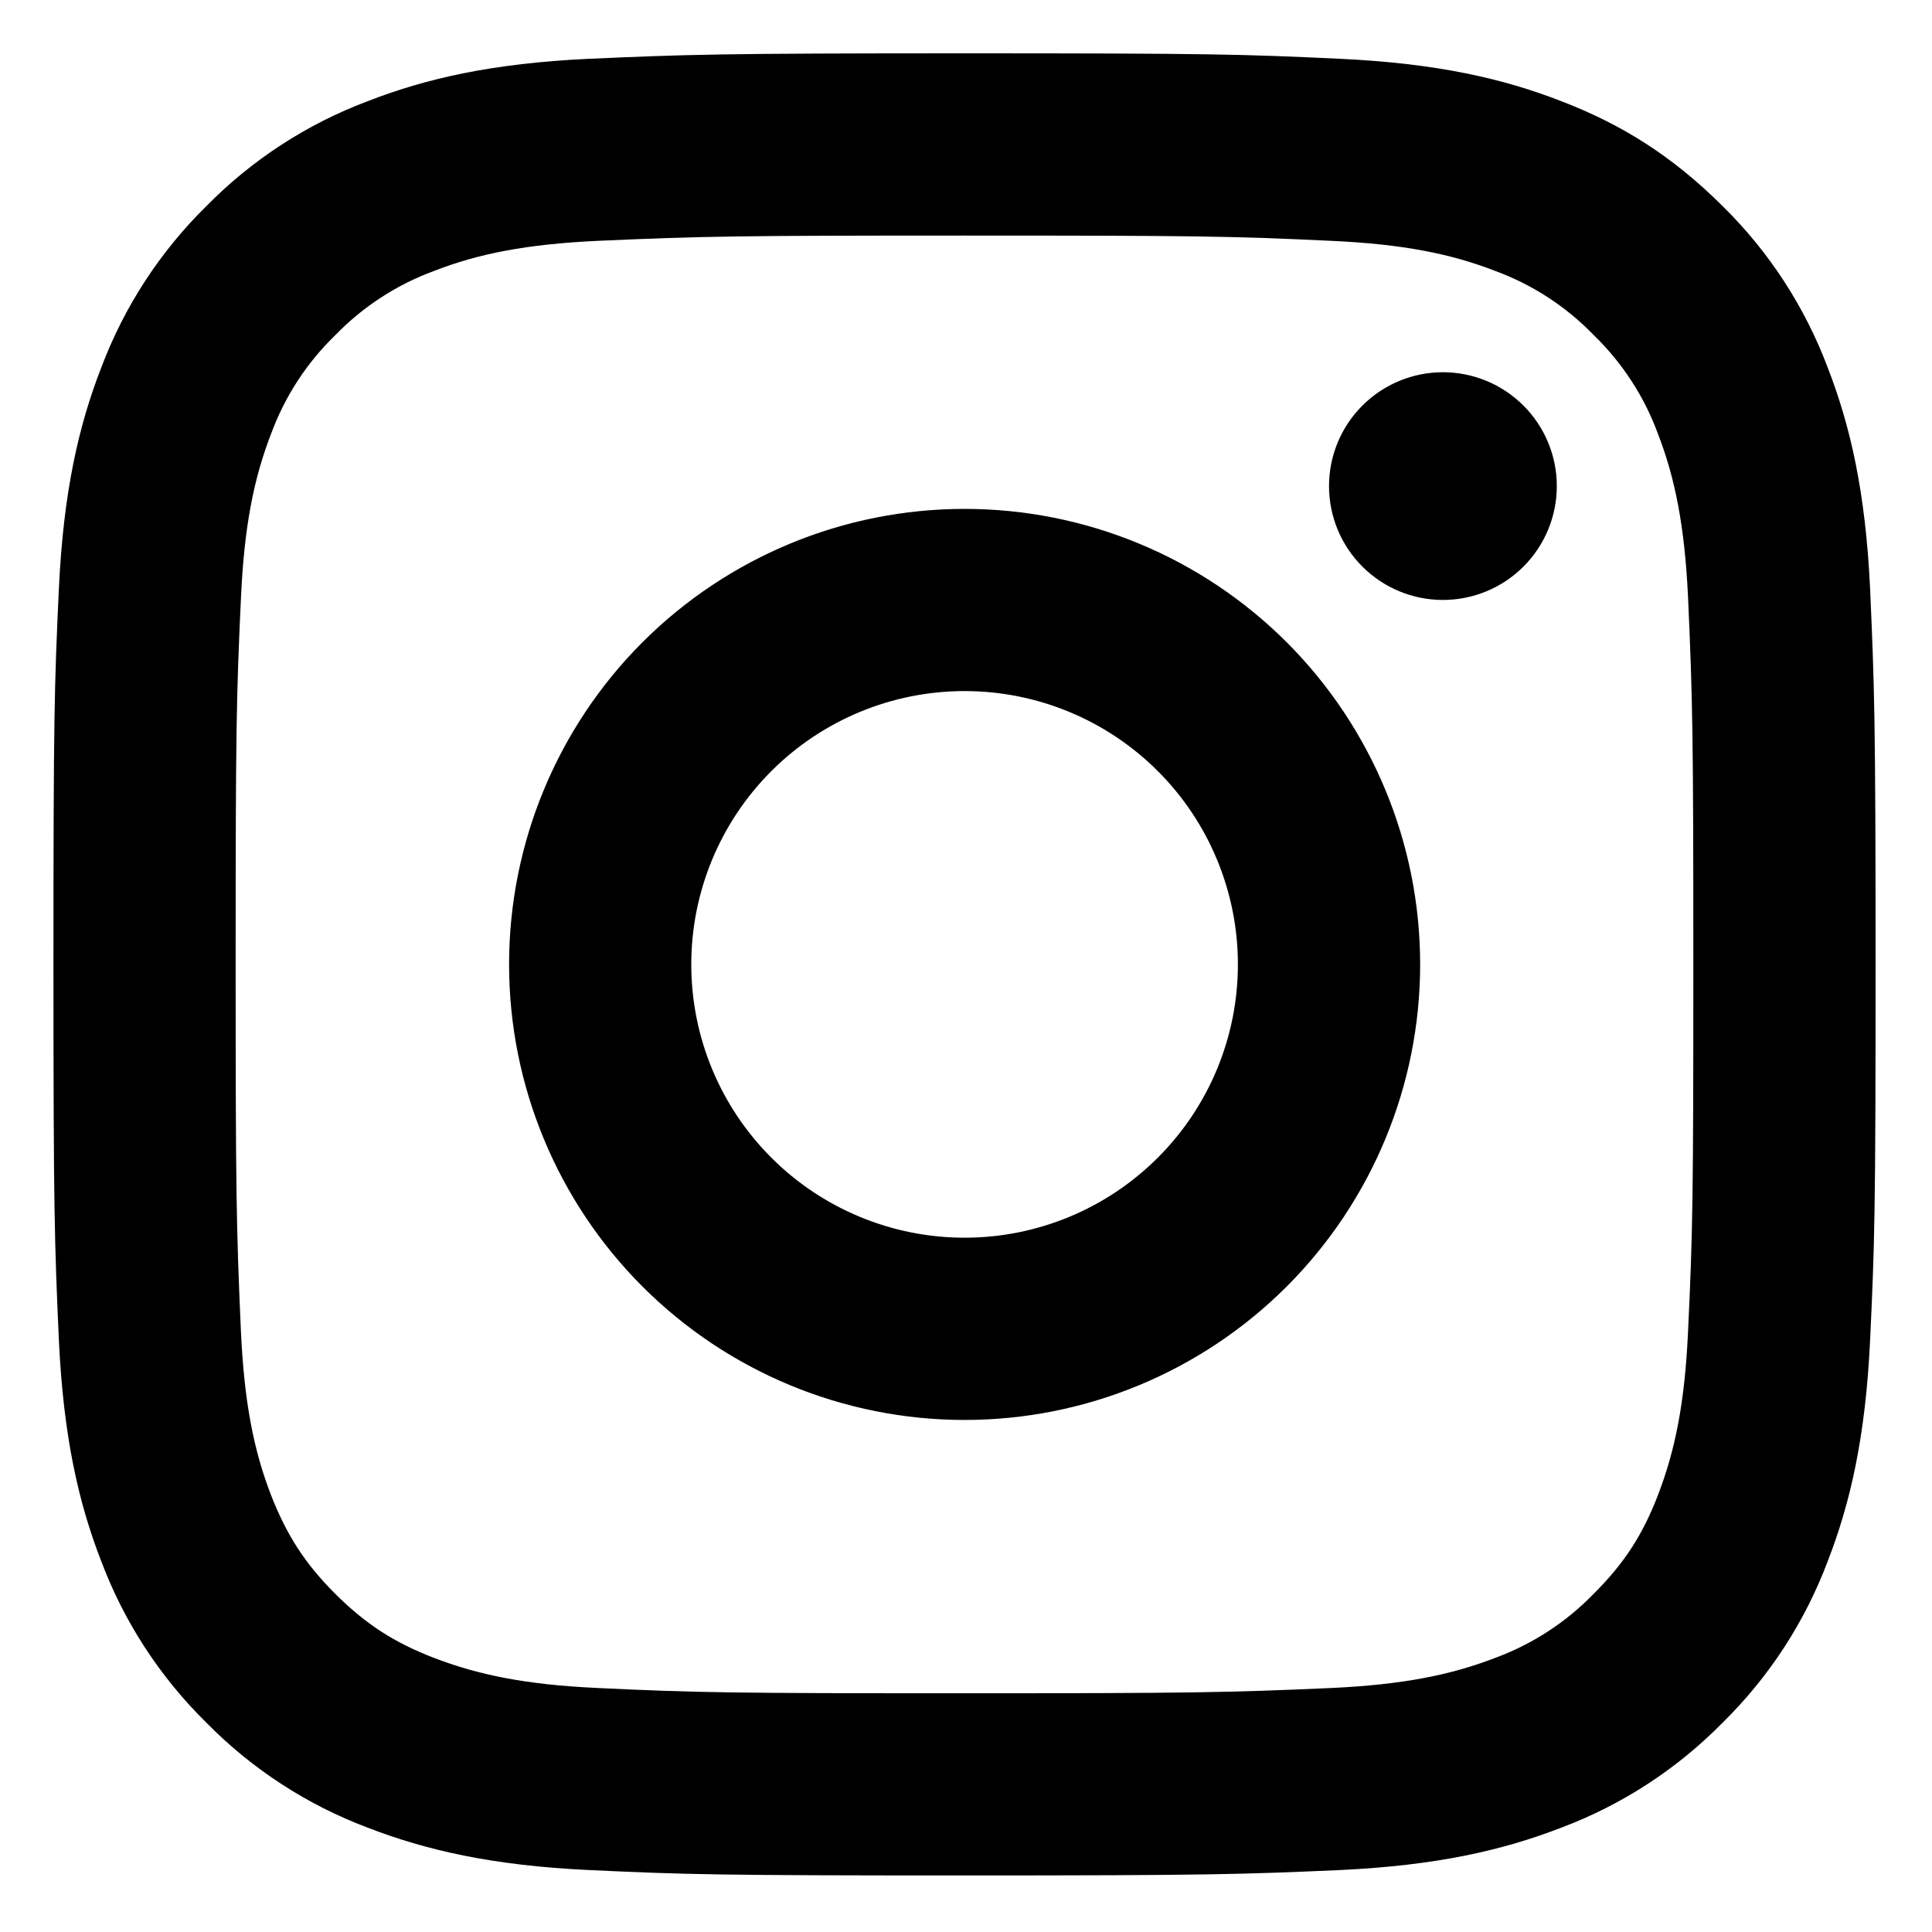 <svg width="30" height="30" viewBox="0 0 30 30" fill="none" xmlns="http://www.w3.org/2000/svg">
<path d="M14.978 10.731C13.852 10.731 12.773 11.178 11.977 11.974C11.181 12.77 10.734 13.85 10.734 14.975C10.734 16.101 11.181 17.18 11.977 17.976C12.773 18.772 13.852 19.219 14.978 19.219C16.104 19.219 17.183 18.772 17.979 17.976C18.775 17.18 19.222 16.101 19.222 14.975C19.222 13.85 18.775 12.77 17.979 11.974C17.183 11.178 16.104 10.731 14.978 10.731ZM14.978 7.902C16.854 7.902 18.653 8.647 19.98 9.973C21.306 11.3 22.052 13.099 22.052 14.975C22.052 16.851 21.306 18.651 19.98 19.977C18.653 21.304 16.854 22.049 14.978 22.049C13.102 22.049 11.303 21.304 9.976 19.977C8.65 18.651 7.905 16.851 7.905 14.975C7.905 13.099 8.65 11.3 9.976 9.973C11.303 8.647 13.102 7.902 14.978 7.902ZM24.174 7.548C24.174 8.017 23.988 8.467 23.656 8.798C23.324 9.13 22.874 9.316 22.405 9.316C21.936 9.316 21.487 9.13 21.155 8.798C20.823 8.467 20.637 8.017 20.637 7.548C20.637 7.079 20.823 6.629 21.155 6.298C21.487 5.966 21.936 5.78 22.405 5.78C22.874 5.78 23.324 5.966 23.656 6.298C23.988 6.629 24.174 7.079 24.174 7.548ZM14.978 3.658C11.478 3.658 10.907 3.667 9.278 3.74C8.169 3.792 7.425 3.94 6.735 4.209C6.157 4.422 5.635 4.762 5.207 5.204C4.764 5.632 4.424 6.154 4.211 6.732C3.942 7.425 3.793 8.168 3.742 9.275C3.669 10.837 3.659 11.383 3.659 14.975C3.659 18.477 3.669 19.047 3.741 20.675C3.793 21.783 3.942 22.528 4.209 23.217C4.45 23.833 4.733 24.276 5.202 24.745C5.679 25.221 6.122 25.505 6.73 25.74C7.429 26.01 8.173 26.16 9.277 26.211C10.839 26.285 11.385 26.293 14.977 26.293C18.478 26.293 19.048 26.283 20.677 26.211C21.783 26.159 22.527 26.01 23.219 25.743C23.796 25.53 24.319 25.19 24.747 24.748C25.224 24.273 25.508 23.83 25.743 23.22C26.012 22.524 26.162 21.78 26.212 20.674C26.286 19.113 26.294 18.566 26.294 14.975C26.294 11.475 26.285 10.904 26.212 9.275C26.16 8.169 26.01 7.422 25.743 6.732C25.53 6.154 25.19 5.632 24.748 5.204C24.32 4.761 23.798 4.421 23.22 4.208C22.527 3.939 21.783 3.791 20.677 3.74C19.116 3.666 18.57 3.658 14.977 3.658M14.977 0.828C18.82 0.828 19.3 0.842 20.81 0.913C22.315 0.984 23.342 1.22 24.243 1.571C25.177 1.93 25.963 2.417 26.75 3.202C27.47 3.909 28.026 4.765 28.381 5.709C28.731 6.61 28.968 7.637 29.039 9.144C29.105 10.652 29.124 11.132 29.124 14.975C29.124 18.819 29.11 19.299 29.039 20.807C28.968 22.315 28.731 23.339 28.381 24.242C28.026 25.186 27.47 26.041 26.75 26.748C26.043 27.468 25.188 28.025 24.243 28.38C23.342 28.729 22.315 28.967 20.81 29.038C19.3 29.104 18.82 29.122 14.977 29.122C11.133 29.122 10.653 29.108 9.144 29.038C7.639 28.967 6.613 28.729 5.71 28.38C4.766 28.025 3.91 27.468 3.203 26.748C2.484 26.041 1.927 25.186 1.572 24.242C1.221 23.34 0.985 22.313 0.914 20.807C0.847 19.299 0.83 18.819 0.83 14.975C0.83 11.132 0.844 10.652 0.914 9.144C0.985 7.636 1.221 6.611 1.572 5.709C1.927 4.765 2.484 3.909 3.203 3.202C3.91 2.482 4.766 1.926 5.71 1.571C6.612 1.22 7.637 0.984 9.144 0.913C10.655 0.847 11.134 0.828 14.978 0.828" fill="black"/>
</svg>

